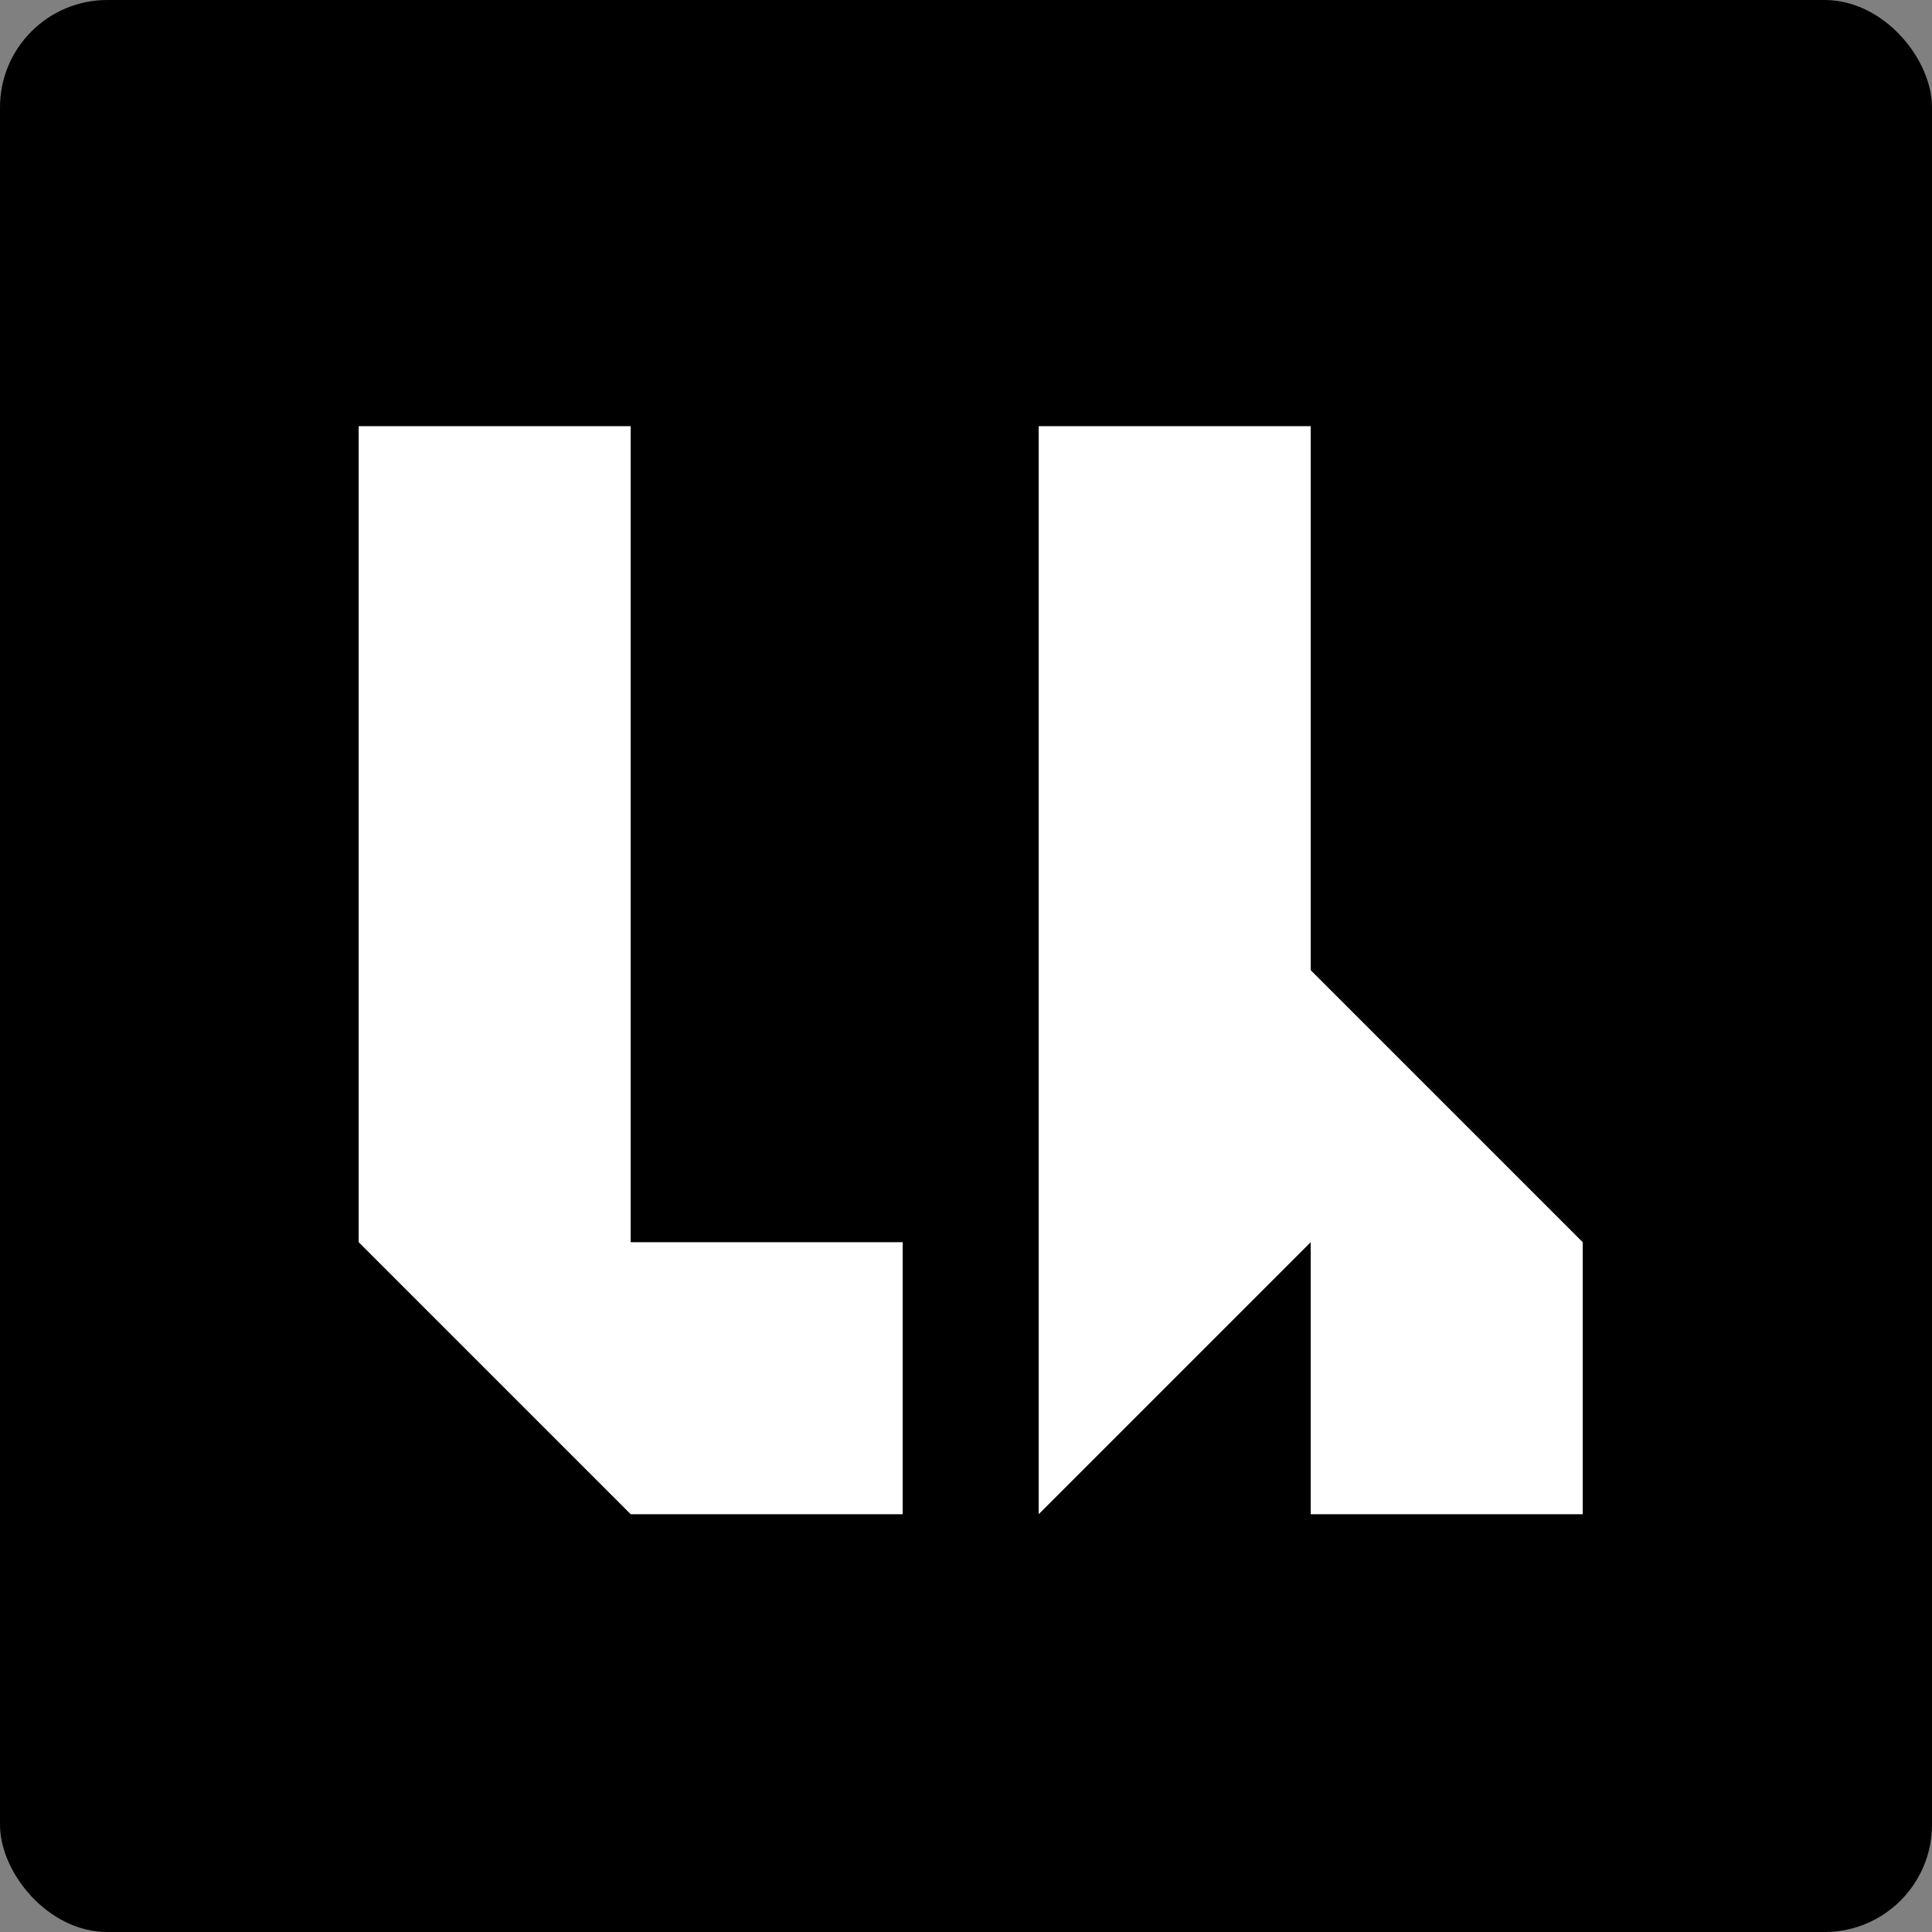 <svg viewBox="0 0 1080 1080" xmlns="http://www.w3.org/2000/svg" xml:space="preserve" style="fill-rule:evenodd;clip-rule:evenodd;stroke-linejoin:round;stroke-miterlimit:2"><rect x="0" y="0" width="1080" height="1080" fill="#808080" stroke="none"/><rect width="1080" height="1080" rx="60" ry="60"/><path d="M200.505 238.233v456.163L352.559 846.45h152.054V694.396H352.56V238.233zm380.136 0V846.45l152.054-152.054V846.45h152.054V694.396L732.695 542.342V238.233z" fill="#fff"/></svg>